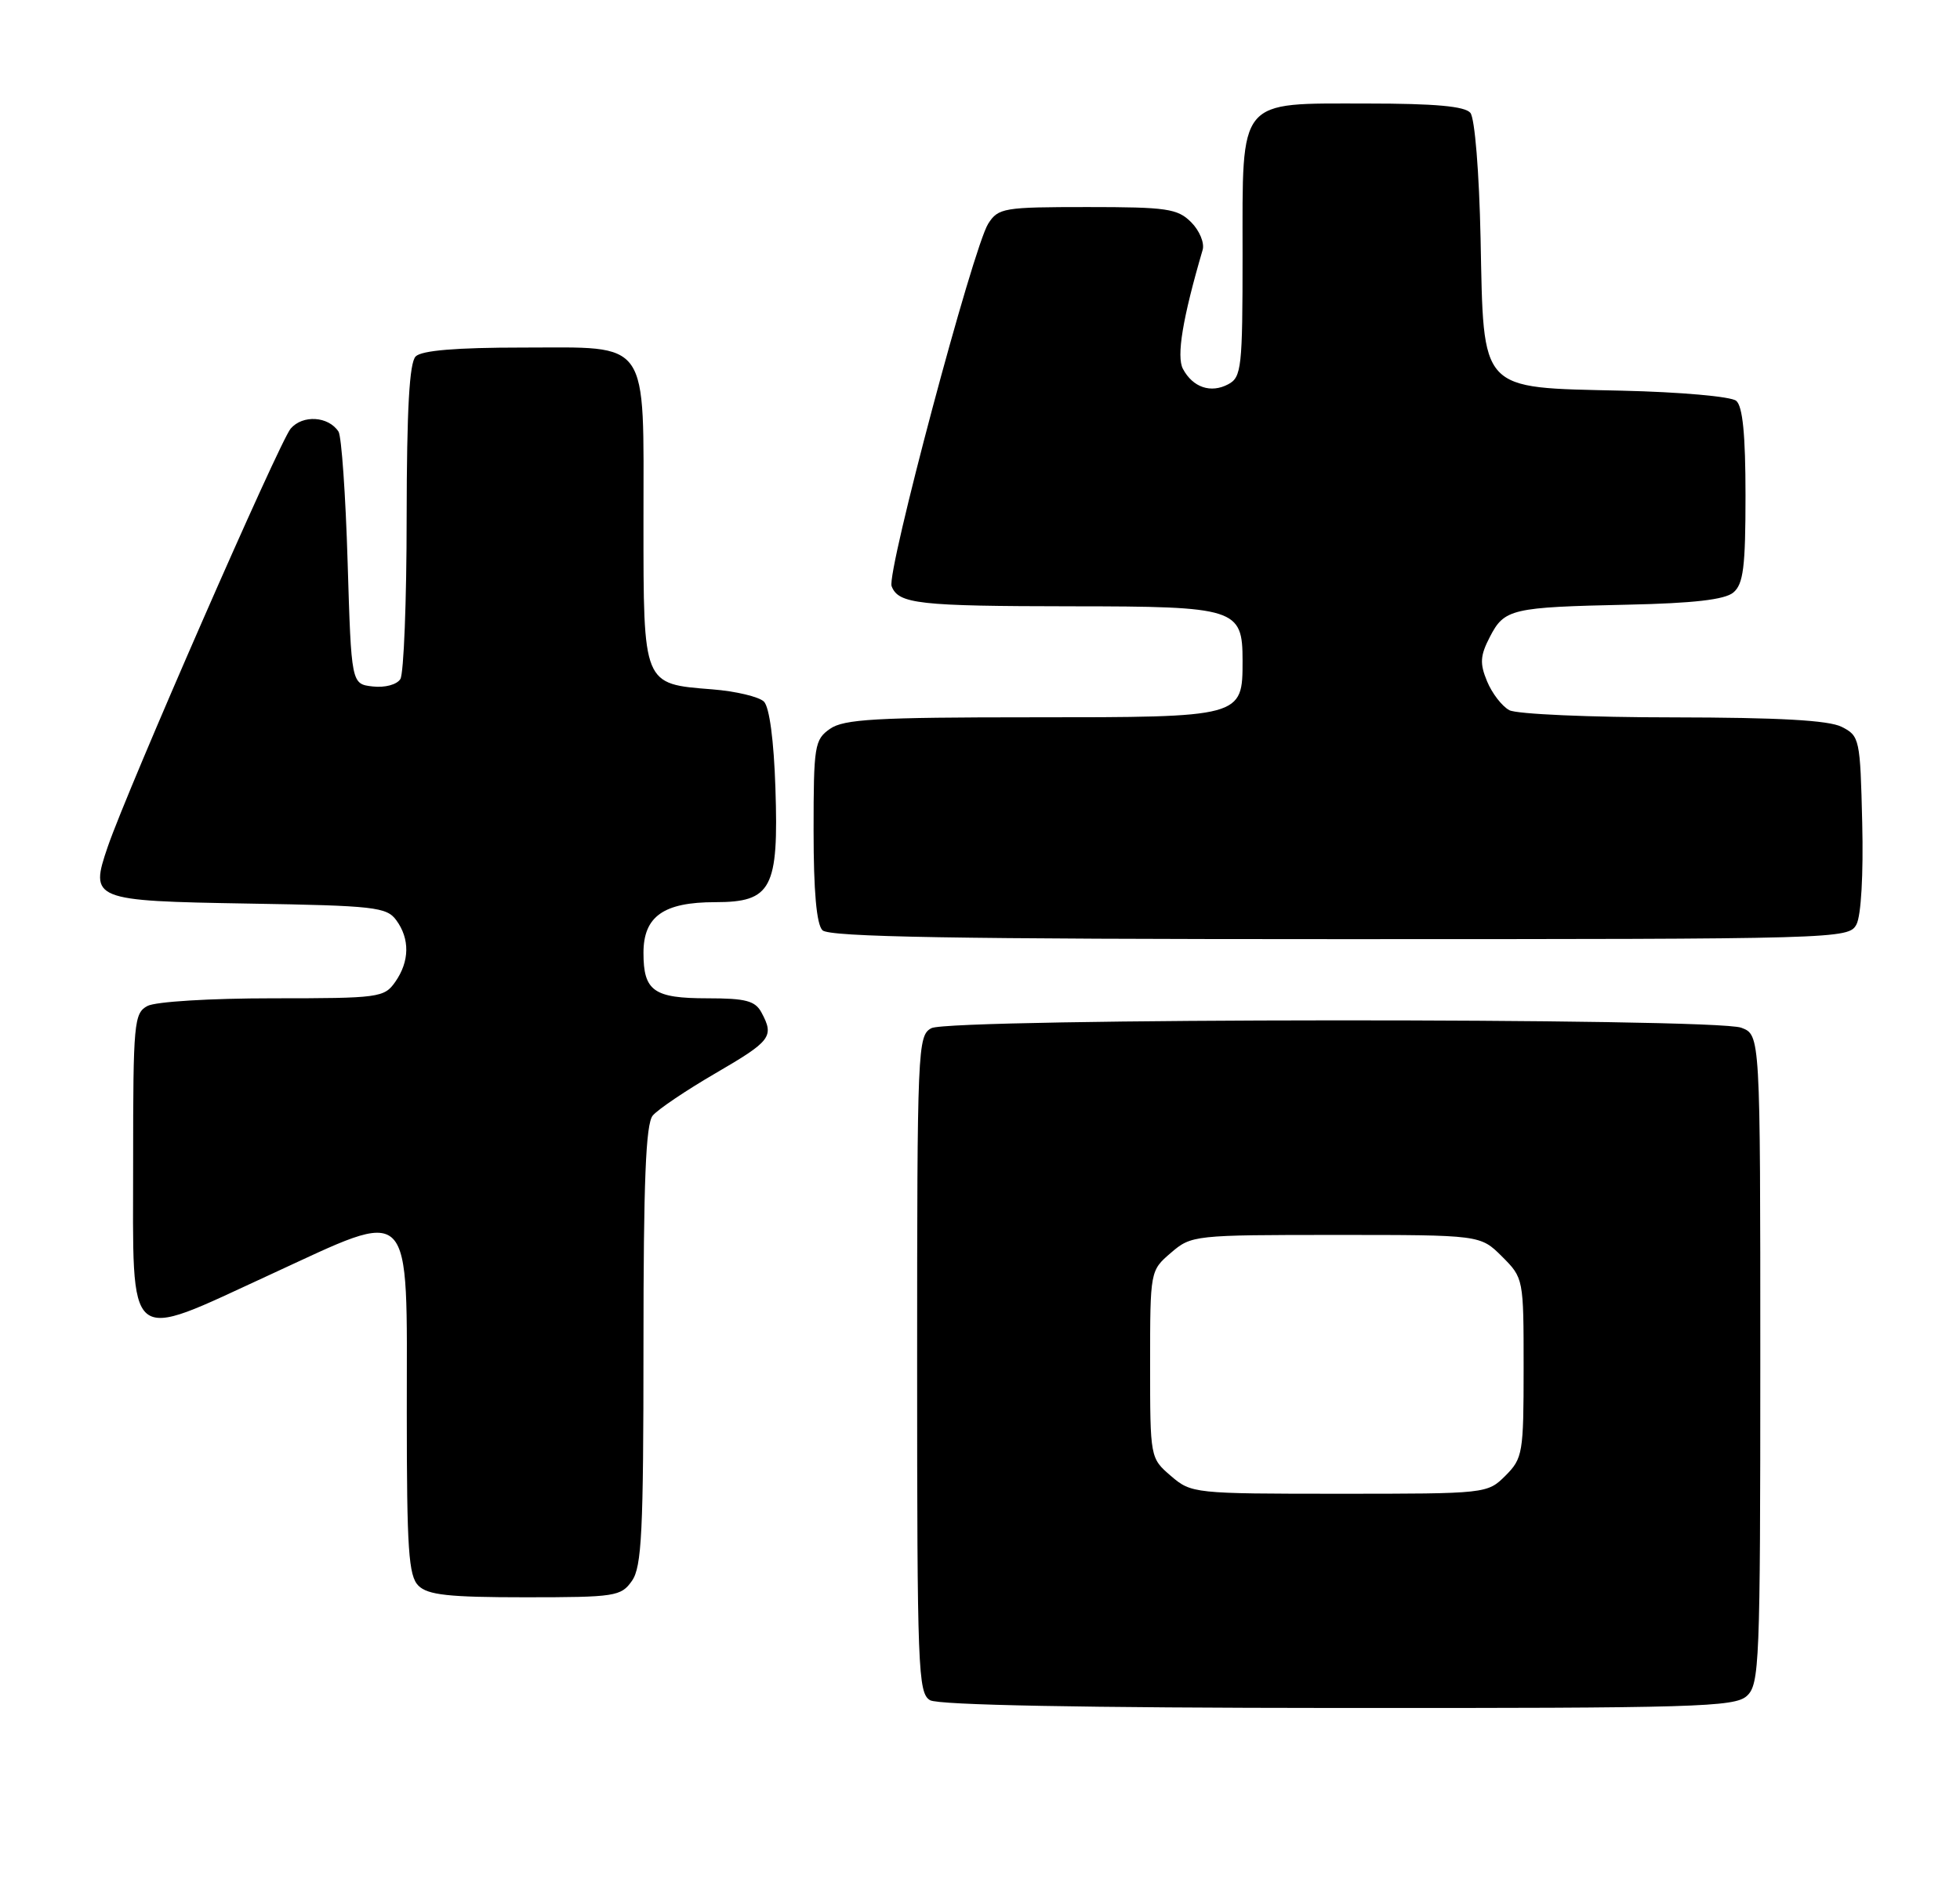 <?xml version="1.0" encoding="UTF-8" standalone="no"?>
<!DOCTYPE svg PUBLIC "-//W3C//DTD SVG 1.1//EN" "http://www.w3.org/Graphics/SVG/1.1/DTD/svg11.dtd" >
<svg xmlns="http://www.w3.org/2000/svg" xmlns:xlink="http://www.w3.org/1999/xlink" version="1.1" viewBox="0 0 265 256">
 <g >
 <path fill="currentColor"
d=" M 236.17 229.35 C 237.89 227.79 238.00 225.05 238.00 183.82 C 238.00 139.95 238.00 139.95 235.43 138.98 C 231.84 137.61 128.49 137.67 125.93 139.04 C 124.07 140.03 124.00 141.60 124.00 184.49 C 124.00 225.73 124.12 228.97 125.75 229.92 C 126.88 230.58 146.50 230.95 180.92 230.97 C 229.25 231.00 234.52 230.84 236.17 229.35 Z  M 85.44 213.78 C 86.77 211.89 87.00 207.13 87.00 181.97 C 87.00 159.78 87.31 152.00 88.25 150.86 C 88.94 150.03 92.76 147.45 96.75 145.13 C 104.26 140.76 104.70 140.18 102.96 136.93 C 102.11 135.34 100.84 135.00 95.66 135.00 C 88.38 135.00 87.00 134.02 87.00 128.86 C 87.00 123.92 89.72 122.00 96.70 122.00 C 104.32 122.00 105.29 120.17 104.84 106.58 C 104.63 100.12 104.03 95.63 103.29 94.88 C 102.62 94.22 99.47 93.47 96.29 93.22 C 86.90 92.48 87.00 92.73 87.00 70.57 C 87.00 45.49 88.05 47.00 70.64 47.00 C 61.68 47.00 57.01 47.39 56.20 48.20 C 55.35 49.05 55.00 55.32 54.98 69.95 C 54.98 81.25 54.59 91.10 54.13 91.83 C 53.65 92.59 52.03 93.02 50.39 92.83 C 47.50 92.50 47.50 92.50 47.00 76.00 C 46.73 66.92 46.17 58.99 45.77 58.37 C 44.41 56.28 40.93 56.06 39.30 57.96 C 37.78 59.74 17.26 106.65 14.57 114.50 C 12.11 121.70 12.45 121.83 33.58 122.19 C 50.62 122.47 52.28 122.66 53.58 124.44 C 55.43 126.97 55.38 130.01 53.44 132.78 C 51.95 134.91 51.25 135.00 36.88 135.00 C 28.44 135.00 21.02 135.45 19.93 136.04 C 18.12 137.01 18.00 138.32 18.00 157.00 C 18.00 182.47 16.78 181.45 36.50 172.38 C 56.14 163.34 55.00 162.18 55.00 191.08 C 55.00 209.54 55.24 213.10 56.57 214.43 C 57.84 215.69 60.65 216.00 71.01 216.00 C 83.18 216.00 83.97 215.88 85.44 213.78 Z  M 251.00 125.01 C 251.63 123.82 251.95 118.25 251.78 111.28 C 251.51 99.90 251.43 99.52 249.00 98.29 C 247.23 97.40 240.53 97.03 226.18 97.01 C 215.01 97.01 205.06 96.57 204.07 96.04 C 203.08 95.51 201.73 93.76 201.06 92.14 C 200.05 89.71 200.12 88.67 201.44 86.12 C 203.40 82.33 204.34 82.11 220.10 81.77 C 228.97 81.58 233.19 81.09 234.35 80.13 C 235.71 78.99 236.00 76.70 236.00 67.00 C 236.00 58.78 235.62 54.93 234.74 54.20 C 234.05 53.62 227.14 53.01 219.27 52.83 C 199.87 52.38 200.61 53.17 200.18 32.24 C 199.99 23.25 199.40 15.99 198.80 15.26 C 198.06 14.37 194.03 14.00 184.88 14.00 C 167.22 14.00 168.00 13.06 168.00 34.46 C 168.00 49.70 167.86 51.01 166.07 51.96 C 163.72 53.22 161.28 52.40 159.94 49.89 C 159.04 48.20 159.89 43.05 162.60 33.80 C 162.88 32.87 162.18 31.18 161.05 30.05 C 159.21 28.21 157.77 28.00 147.02 28.00 C 135.69 28.00 134.97 28.12 133.61 30.25 C 131.56 33.48 119.85 77.43 120.55 79.27 C 121.47 81.67 124.18 81.97 144.92 81.99 C 167.13 82.00 168.00 82.28 168.00 89.33 C 168.00 97.01 168.02 97.00 139.57 97.00 C 118.45 97.00 114.09 97.25 112.22 98.56 C 110.13 100.02 110.00 100.84 110.00 112.36 C 110.00 120.55 110.40 125.00 111.20 125.80 C 112.11 126.71 129.01 127.00 181.16 127.00 C 248.83 127.00 249.95 126.97 251.00 125.01 Z  M 158.31 199.59 C 155.51 197.18 155.50 197.15 155.50 184.50 C 155.50 171.86 155.51 171.82 158.31 169.42 C 161.07 167.04 161.43 167.00 180.63 167.00 C 200.15 167.00 200.15 167.00 203.08 169.92 C 205.99 172.83 206.00 172.90 206.00 184.97 C 206.00 196.51 205.88 197.21 203.55 199.55 C 201.10 201.99 200.99 202.00 181.10 202.00 C 161.41 202.00 161.07 201.96 158.31 199.59 Z "/>
</g>
</svg>